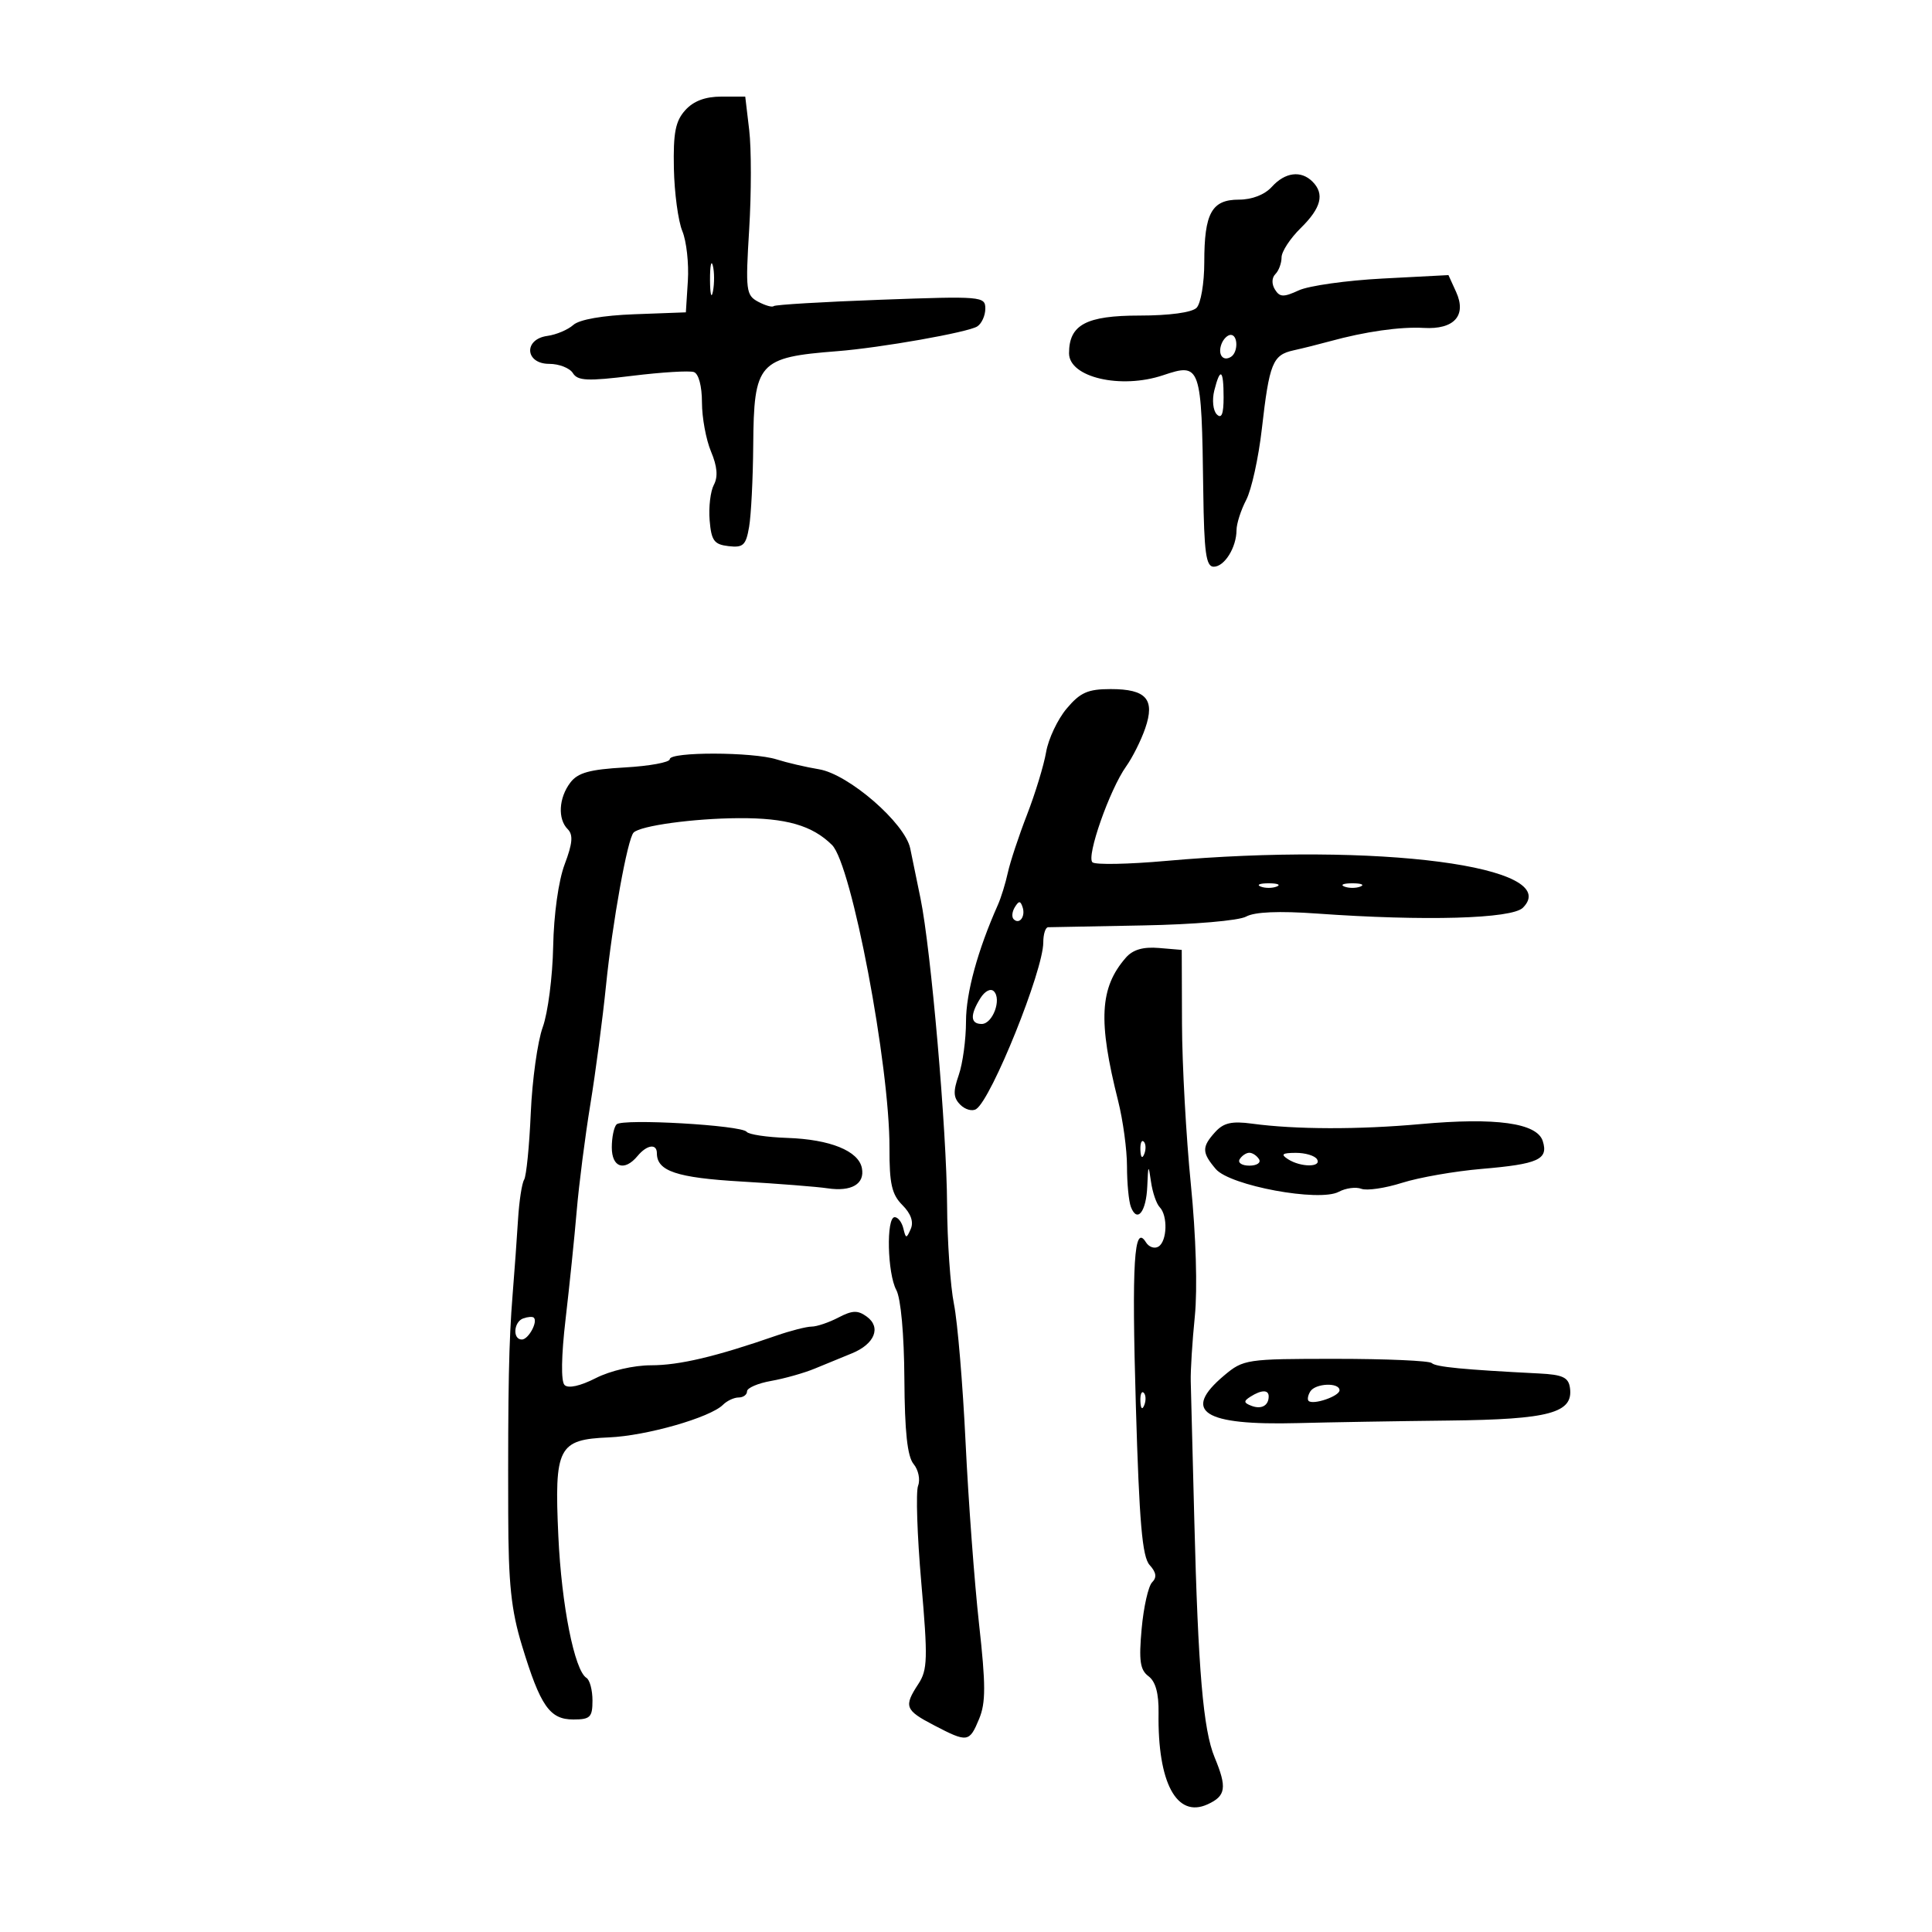 <svg xmlns="http://www.w3.org/2000/svg" width="300" height="300" viewBox="0 0 300 300" version="1.1">
	<path d="M 106.405 17.113 C 104.883 18.801, 104.528 20.614, 104.640 26.141 C 104.718 29.945, 105.307 34.328, 105.951 35.882 C 106.595 37.436, 106.982 40.911, 106.811 43.604 L 106.500 48.500 98.528 48.796 C 93.594 48.979, 89.973 49.612, 89.028 50.455 C 88.188 51.204, 86.375 51.971, 85 52.159 C 81.267 52.668, 81.516 56.500, 85.282 56.500 C 86.812 56.500, 88.466 57.147, 88.958 57.939 C 89.704 59.140, 91.225 59.209, 98.176 58.356 C 102.754 57.794, 107.063 57.532, 107.750 57.774 C 108.487 58.033, 109 59.971, 109 62.492 C 109 64.845, 109.634 68.278, 110.409 70.121 C 111.378 72.426, 111.516 74.036, 110.851 75.278 C 110.319 76.272, 110.023 78.753, 110.192 80.792 C 110.455 83.956, 110.885 84.545, 113.128 84.805 C 115.408 85.069, 115.832 84.671, 116.322 81.805 C 116.633 79.987, 116.921 74.320, 116.960 69.210 C 117.061 56.260, 117.744 55.491, 130 54.532 C 136.752 54.004, 150.328 51.605, 151.750 50.688 C 152.438 50.245, 153 48.997, 153 47.916 C 153 46.018, 152.441 45.970, 136.764 46.544 C 127.835 46.870, 120.351 47.316, 120.133 47.534 C 119.915 47.751, 118.831 47.445, 117.723 46.852 C 115.841 45.844, 115.750 45.113, 116.333 35.596 C 116.675 29.999, 116.678 23.074, 116.338 20.209 L 115.721 15 112.016 15 C 109.512 15, 107.692 15.685, 106.405 17.113 M 197.500 29 C 196.385 30.233, 194.420 31, 192.380 31 C 188.153 31, 187 33.086, 187 40.734 C 187 43.963, 186.461 47.139, 185.800 47.800 C 185.076 48.524, 181.568 49, 176.955 49 C 168.660 49, 166 50.421, 166 54.853 C 166 58.599, 174.037 60.474, 180.616 58.263 C 186.451 56.303, 186.583 56.683, 186.843 76.250 C 186.971 85.831, 187.270 88, 188.465 88 C 190.134 88, 191.997 85.010, 192.006 82.316 C 192.010 81.317, 192.686 79.209, 193.509 77.630 C 194.332 76.052, 195.423 71.102, 195.934 66.630 C 197.104 56.380, 197.612 55.117, 200.860 54.402 C 202.312 54.082, 204.850 53.449, 206.500 52.994 C 211.961 51.491, 217.452 50.709, 221.075 50.920 C 225.801 51.195, 227.776 48.999, 226.104 45.329 L 224.914 42.717 214.707 43.251 C 209.093 43.544, 203.230 44.370, 201.678 45.085 C 199.306 46.179, 198.716 46.158, 197.970 44.952 C 197.443 44.098, 197.472 43.128, 198.042 42.558 C 198.569 42.031, 199 40.865, 199 39.967 C 199 39.068, 200.338 37.021, 201.972 35.417 C 205.164 32.285, 205.714 30.114, 203.800 28.200 C 202.025 26.425, 199.546 26.739, 197.500 29 M 110.252 43.500 C 110.263 45.700, 110.468 46.482, 110.707 45.238 C 110.946 43.994, 110.937 42.194, 110.687 41.238 C 110.437 40.282, 110.241 41.300, 110.252 43.500 M 189.676 53.402 C 189.051 55.031, 189.891 56.186, 191.139 55.414 C 192.275 54.712, 192.250 52, 191.107 52 C 190.616 52, 189.972 52.631, 189.676 53.402 M 188.553 60.645 C 188.187 62.105, 188.362 63.762, 188.945 64.345 C 189.685 65.085, 190 64.296, 190 61.700 C 190 57.345, 189.477 56.963, 188.553 60.645 M 165.629 110.029 C 164.227 111.696, 162.792 114.733, 162.441 116.779 C 162.090 118.826, 160.756 123.200, 159.477 126.500 C 158.197 129.800, 156.857 133.850, 156.498 135.500 C 156.138 137.150, 155.444 139.400, 154.954 140.500 C 151.817 147.544, 150.001 154.180, 150.001 158.601 C 150 161.406, 149.492 165.158, 148.872 166.937 C 147.976 169.506, 148.028 170.456, 149.122 171.550 C 149.880 172.308, 150.988 172.606, 151.585 172.214 C 153.971 170.645, 162 150.701, 162 146.343 C 162 145.055, 162.338 143.991, 162.750 143.980 C 163.162 143.968, 169.800 143.842, 177.500 143.699 C 185.402 143.553, 192.371 142.955, 193.500 142.326 C 194.814 141.595, 198.591 141.434, 204.510 141.857 C 221.251 143.052, 234.757 142.670, 236.476 140.952 C 242.887 134.543, 213.929 130.751, 181 133.687 C 175.225 134.202, 170.114 134.300, 169.643 133.905 C 168.634 133.059, 172.302 122.603, 174.872 119 C 175.853 117.625, 177.183 114.971, 177.827 113.102 C 179.387 108.580, 177.999 107, 172.466 107 C 168.920 107, 167.737 107.524, 165.629 110.029 M 104 117.887 C 104 118.375, 100.859 118.952, 97.020 119.169 C 91.545 119.478, 89.719 119.988, 88.552 121.532 C 86.757 123.905, 86.577 127.177, 88.154 128.754 C 89.025 129.625, 88.910 130.958, 87.683 134.204 C 86.724 136.742, 85.992 141.977, 85.895 147 C 85.804 151.675, 85.076 157.300, 84.276 159.500 C 83.476 161.700, 82.640 167.701, 82.417 172.835 C 82.195 177.970, 81.730 182.628, 81.384 183.188 C 81.038 183.747, 80.614 186.521, 80.441 189.352 C 80.268 192.184, 79.890 197.425, 79.601 201 C 79.010 208.324, 78.866 215.457, 78.916 235.064 C 78.943 245.943, 79.368 250.001, 81.063 255.564 C 83.913 264.923, 85.359 267, 89.023 267 C 91.651 267, 92 266.655, 92 264.059 C 92 262.441, 91.580 260.858, 91.066 260.541 C 89.205 259.391, 87.195 249.268, 86.701 238.565 C 86.061 224.697, 86.660 223.527, 94.566 223.197 C 100.375 222.953, 110.280 220.120, 112.268 218.132 C 112.890 217.510, 113.985 217, 114.700 217 C 115.415 217, 116 216.570, 116 216.045 C 116 215.520, 117.688 214.792, 119.750 214.427 C 121.813 214.062, 124.850 213.204, 126.500 212.522 C 128.150 211.839, 130.750 210.772, 132.278 210.149 C 135.816 208.708, 136.873 206.111, 134.598 204.448 C 133.197 203.424, 132.364 203.450, 130.186 204.587 C 128.709 205.357, 126.840 205.990, 126.033 205.994 C 125.227 205.997, 122.752 206.631, 120.533 207.401 C 111.153 210.660, 105.491 212, 101.097 212 C 98.400 212, 94.766 212.845, 92.508 213.996 C 90.099 215.224, 88.235 215.635, 87.664 215.064 C 87.093 214.493, 87.155 210.549, 87.825 204.818 C 88.424 199.693, 89.202 192.125, 89.553 188 C 89.905 183.875, 90.856 176.450, 91.666 171.500 C 92.477 166.550, 93.574 158.225, 94.104 153 C 95.096 143.220, 97.443 130.224, 98.387 129.280 C 99.455 128.212, 107.670 127.086, 114.703 127.044 C 122.059 126.999, 126.132 128.170, 129.198 131.211 C 132.240 134.230, 138.157 165.439, 138.117 178.256 C 138.099 183.814, 138.475 185.475, 140.125 187.125 C 141.445 188.445, 141.899 189.739, 141.423 190.827 C 140.749 192.366, 140.657 192.360, 140.272 190.750 C 140.042 189.787, 139.436 189, 138.927 189 C 137.589 189, 137.786 197.735, 139.181 200.316 C 139.881 201.612, 140.390 207.216, 140.431 214.096 C 140.480 222.326, 140.895 226.169, 141.862 227.334 C 142.611 228.236, 142.925 229.753, 142.560 230.704 C 142.195 231.656, 142.418 238.416, 143.056 245.728 C 144.086 257.527, 144.035 259.297, 142.608 261.475 C 140.312 264.980, 140.527 265.552, 145.031 267.899 C 150.242 270.615, 150.519 270.576, 152.039 266.907 C 153.081 264.391, 153.078 261.642, 152.025 252.157 C 151.313 245.746, 150.373 233.075, 149.936 224 C 149.499 214.925, 148.687 205.250, 148.131 202.500 C 147.574 199.750, 147.094 192.775, 147.062 187 C 147 175.497, 144.560 147.421, 142.935 139.500 C 142.371 136.750, 141.653 133.258, 141.339 131.739 C 140.528 127.808, 131.776 120.216, 127.177 119.454 C 125.155 119.120, 122.195 118.430, 120.601 117.923 C 116.896 116.744, 104 116.716, 104 117.887 M 195.750 137.662 C 196.438 137.940, 197.563 137.940, 198.250 137.662 C 198.938 137.385, 198.375 137.158, 197 137.158 C 195.625 137.158, 195.063 137.385, 195.750 137.662 M 208.750 137.662 C 209.438 137.940, 210.563 137.940, 211.250 137.662 C 211.938 137.385, 211.375 137.158, 210 137.158 C 208.625 137.158, 208.063 137.385, 208.750 137.662 M 157.583 140.866 C 157.152 141.563, 157.070 142.403, 157.400 142.733 C 158.295 143.628, 159.271 142.312, 158.787 140.862 C 158.449 139.846, 158.213 139.846, 157.583 140.866 M 174.827 148.701 C 170.760 153.359, 170.483 158.490, 173.625 170.960 C 174.381 173.963, 175 178.539, 175 181.128 C 175 183.718, 175.272 186.546, 175.605 187.412 C 176.582 189.959, 177.988 188.180, 178.150 184.191 C 178.287 180.810, 178.335 180.752, 178.727 183.500 C 178.962 185.150, 179.569 186.928, 180.077 187.450 C 181.357 188.767, 181.235 192.737, 179.888 193.569 C 179.277 193.947, 178.401 193.649, 177.942 192.906 C 176.094 189.916, 175.722 195.950, 176.376 218.311 C 176.907 236.435, 177.366 241.747, 178.512 243.014 C 179.550 244.160, 179.663 244.937, 178.902 245.698 C 178.313 246.287, 177.580 249.537, 177.274 252.920 C 176.824 257.882, 177.030 259.306, 178.341 260.286 C 179.442 261.108, 179.944 262.951, 179.900 266 C 179.740 276.823, 182.711 282.364, 187.504 280.180 C 190.365 278.876, 190.558 277.590, 188.601 272.872 C 186.833 268.613, 186.042 259.356, 185.450 236 C 185.192 225.825, 184.943 216.150, 184.898 214.500 C 184.852 212.850, 185.137 208.300, 185.532 204.388 C 185.959 200.150, 185.710 191.868, 184.914 183.888 C 184.180 176.525, 183.562 165.325, 183.540 159 L 183.500 147.500 179.949 147.201 C 177.501 146.996, 175.910 147.462, 174.827 148.701 M 152.225 155.011 C 150.604 157.607, 150.677 159, 152.433 159 C 154.142 159, 155.569 155.169, 154.324 153.924 C 153.825 153.425, 152.924 153.892, 152.225 155.011 M 95.745 174.588 C 95.335 174.998, 95 176.608, 95 178.167 C 95 181.295, 96.966 181.950, 99 179.500 C 100.450 177.753, 102 177.531, 102 179.071 C 102 181.851, 105.073 182.881, 115.109 183.466 C 120.824 183.799, 126.850 184.273, 128.500 184.519 C 132.220 185.074, 134.310 183.848, 133.836 181.388 C 133.321 178.712, 128.897 176.920, 122.249 176.695 C 119.087 176.588, 116.248 176.162, 115.940 175.748 C 115.174 174.720, 96.676 173.658, 95.745 174.588 M 188.685 175.795 C 186.598 178.102, 186.612 178.964, 188.783 181.524 C 190.980 184.115, 204.853 186.684, 207.885 185.062 C 208.968 184.482, 210.546 184.272, 211.390 184.596 C 212.235 184.920, 215.080 184.503, 217.713 183.668 C 220.346 182.833, 225.897 181.862, 230.048 181.509 C 238.886 180.758, 240.464 180.039, 239.557 177.179 C 238.667 174.375, 232.275 173.488, 220.586 174.547 C 210.974 175.417, 201.164 175.393, 194.435 174.483 C 191.268 174.054, 189.998 174.344, 188.685 175.795 M 177.079 178.583 C 177.127 179.748, 177.364 179.985, 177.683 179.188 C 177.972 178.466, 177.936 177.603, 177.604 177.271 C 177.272 176.939, 177.036 177.529, 177.079 178.583 M 192.500 180 C 192.160 180.550, 192.835 181, 194 181 C 195.165 181, 195.840 180.550, 195.500 180 C 195.160 179.450, 194.485 179, 194 179 C 193.515 179, 192.840 179.450, 192.500 180 M 200 180 C 201.976 181.277, 205.289 181.277, 204.500 180 C 204.160 179.450, 202.671 179.007, 201.191 179.015 C 199.086 179.027, 198.827 179.242, 200 180 M 81.250 204.720 C 79.749 205.256, 79.566 208, 81.031 208 C 82.063 208, 83.578 205.198, 82.874 204.594 C 82.668 204.418, 81.938 204.475, 81.250 204.720 M 190.077 213.589 C 183.446 219.168, 186.840 221.364, 201.500 220.979 C 206.450 220.849, 217.025 220.671, 225 220.582 C 240.614 220.409, 244.332 219.403, 243.782 215.500 C 243.553 213.879, 242.647 213.457, 239 213.273 C 227.265 212.679, 222.925 212.259, 222.322 211.655 C 221.962 211.295, 215.251 211, 207.410 211 C 193.531 211, 193.072 211.069, 190.077 213.589 M 203.459 216.067 C 203.096 216.653, 202.977 217.310, 203.194 217.527 C 203.880 218.214, 208 216.805, 208 215.883 C 208 214.632, 204.252 214.783, 203.459 216.067 M 177.079 217.583 C 177.127 218.748, 177.364 218.985, 177.683 218.188 C 177.972 217.466, 177.936 216.603, 177.604 216.271 C 177.272 215.939, 177.036 216.529, 177.079 217.583 M 194.166 216.876 C 193.079 217.565, 193.107 217.827, 194.318 218.292 C 195.864 218.885, 197 218.267, 197 216.833 C 197 215.775, 195.876 215.792, 194.166 216.876" stroke="none" fill="black" fill-rule="evenodd"/>
</svg>